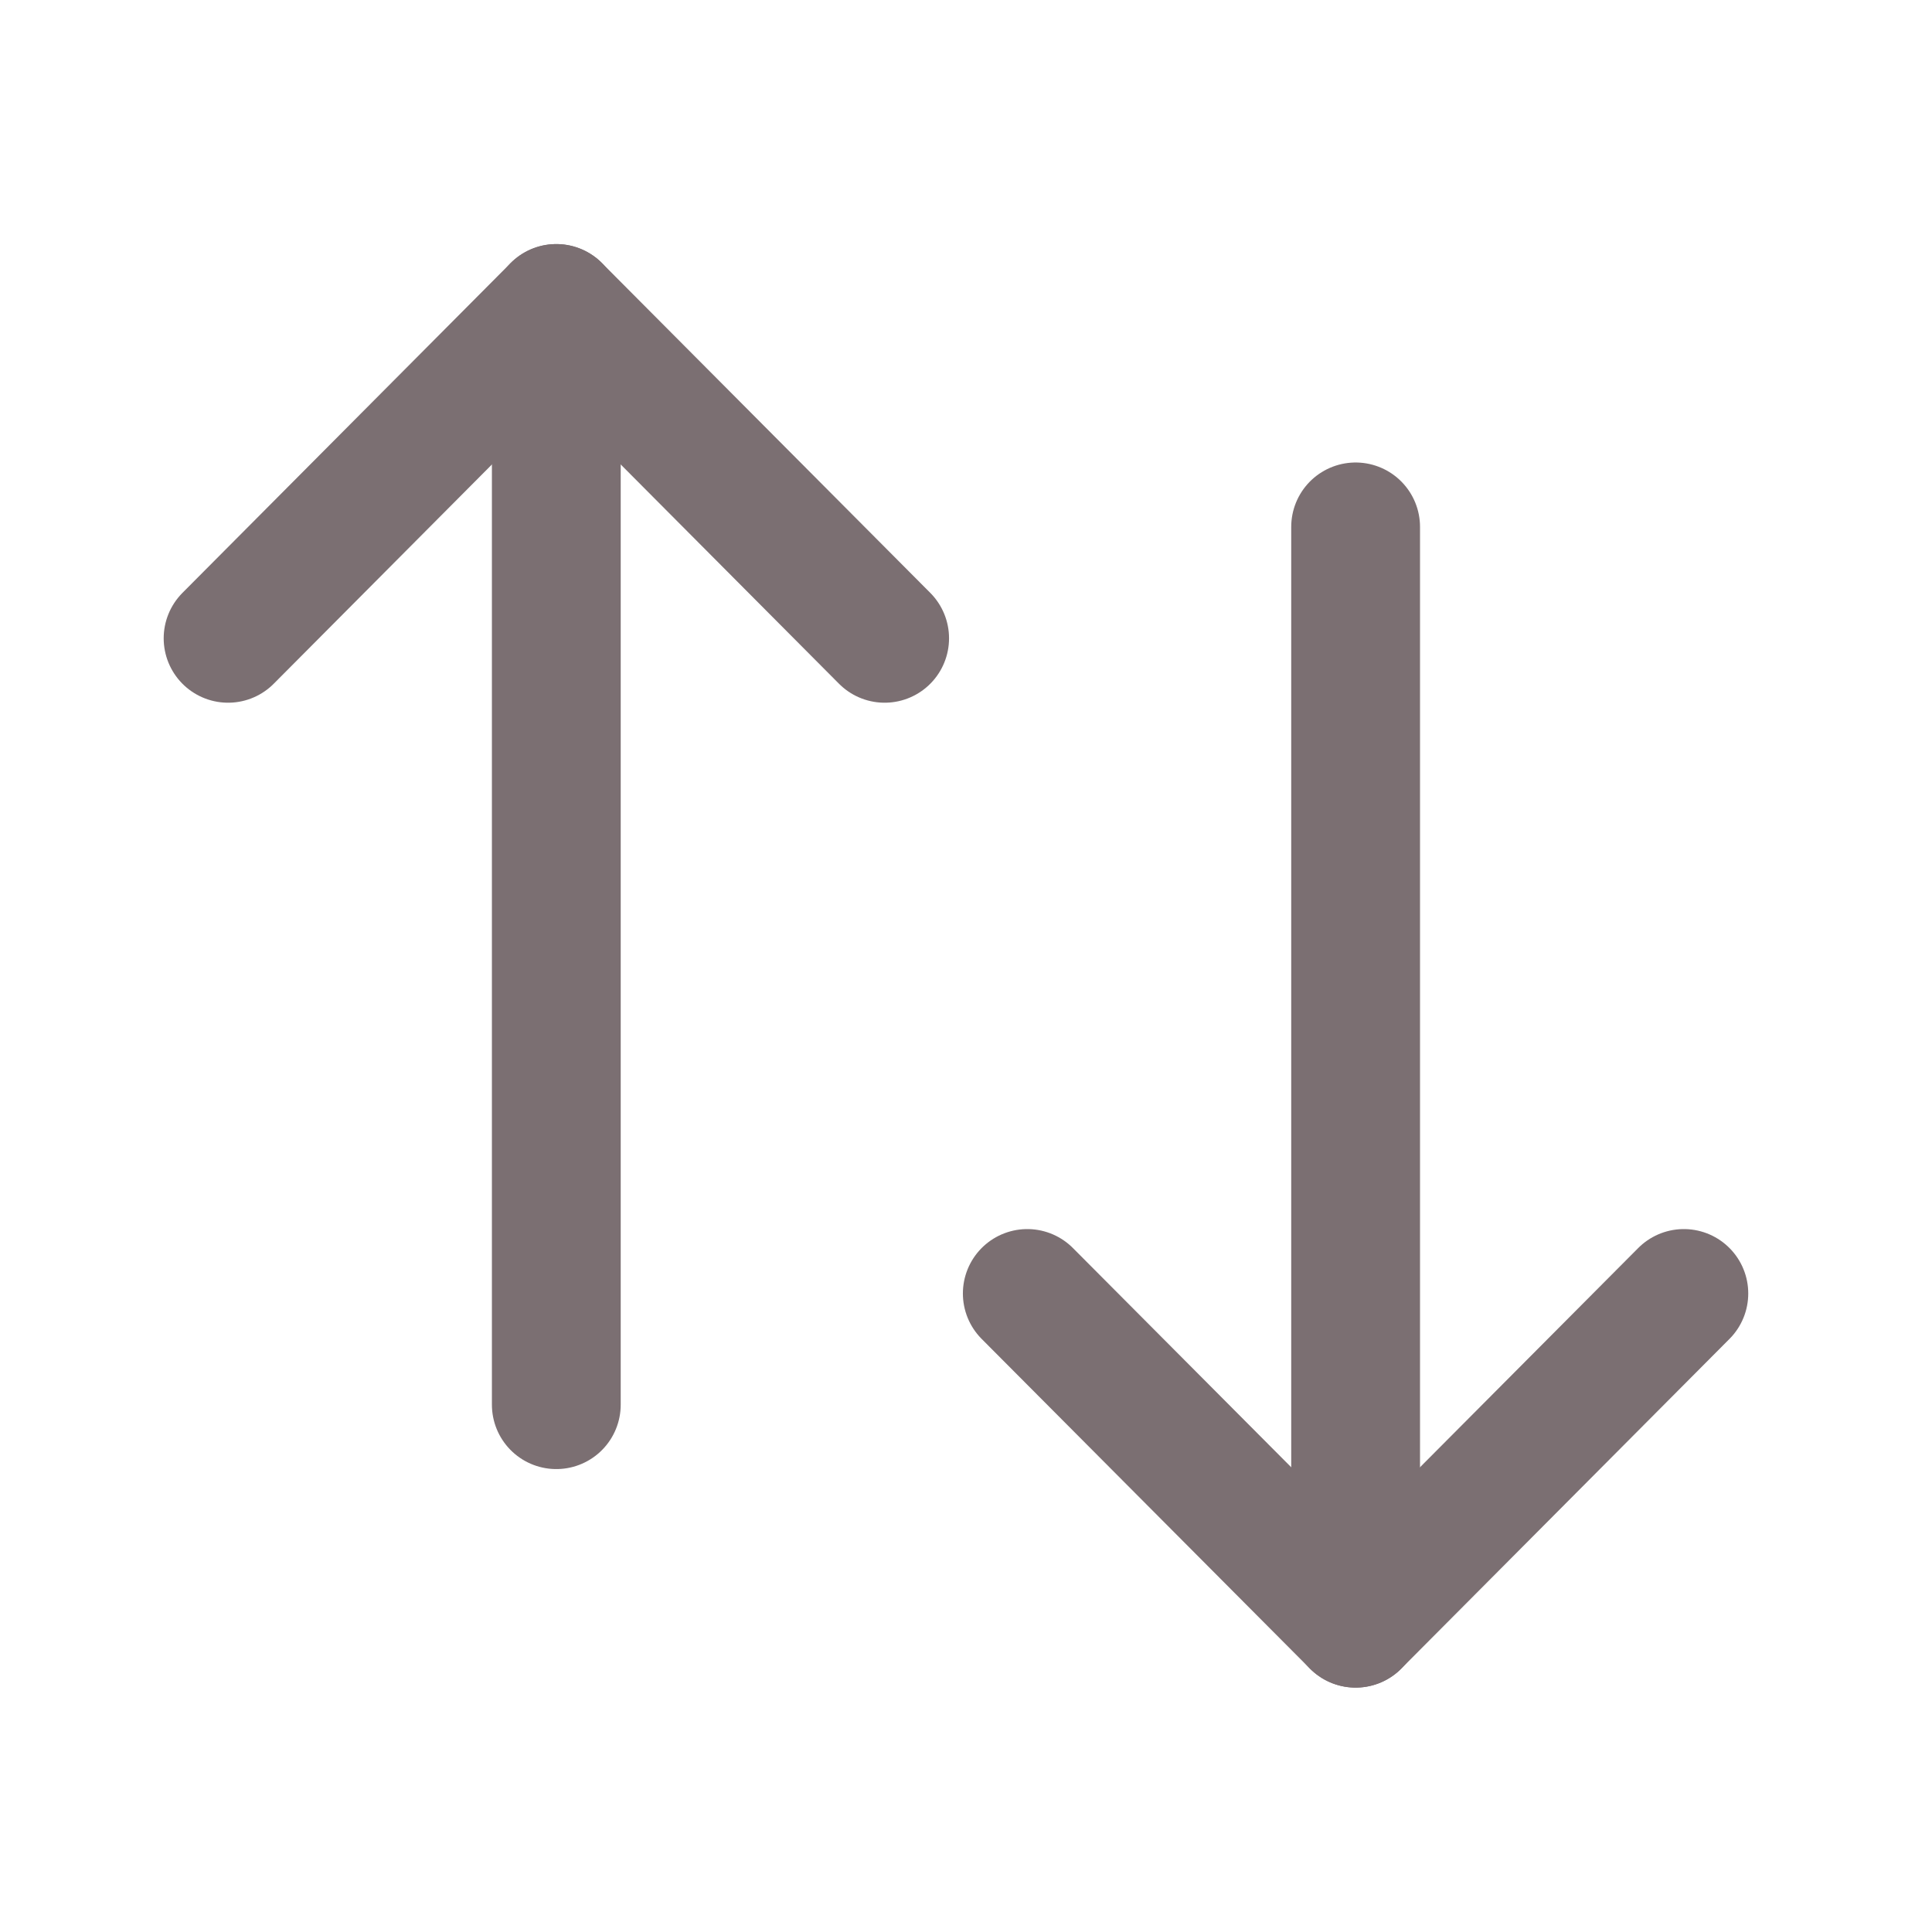 <svg width="18" height="18" viewBox="0 0 18 18" fill="none" xmlns="http://www.w3.org/2000/svg">
<path d="M12.63 15.123V4.909" stroke="#7B6F72" stroke-width="1.2" stroke-linecap="round" stroke-linejoin="round"/>
<path d="M15.688 12.051L12.63 15.123L9.571 12.051" stroke="#7B6F72" stroke-width="1.2" stroke-linecap="round" stroke-linejoin="round"/>
<path d="M5.183 2.874V13.087" stroke="#7B6F72" stroke-width="1.2" stroke-linecap="round" stroke-linejoin="round"/>
<path d="M2.125 5.947L5.183 2.874L8.242 5.947" stroke="#7B6F72" stroke-width="1.2" stroke-linecap="round" stroke-linejoin="round"/>
</svg>
